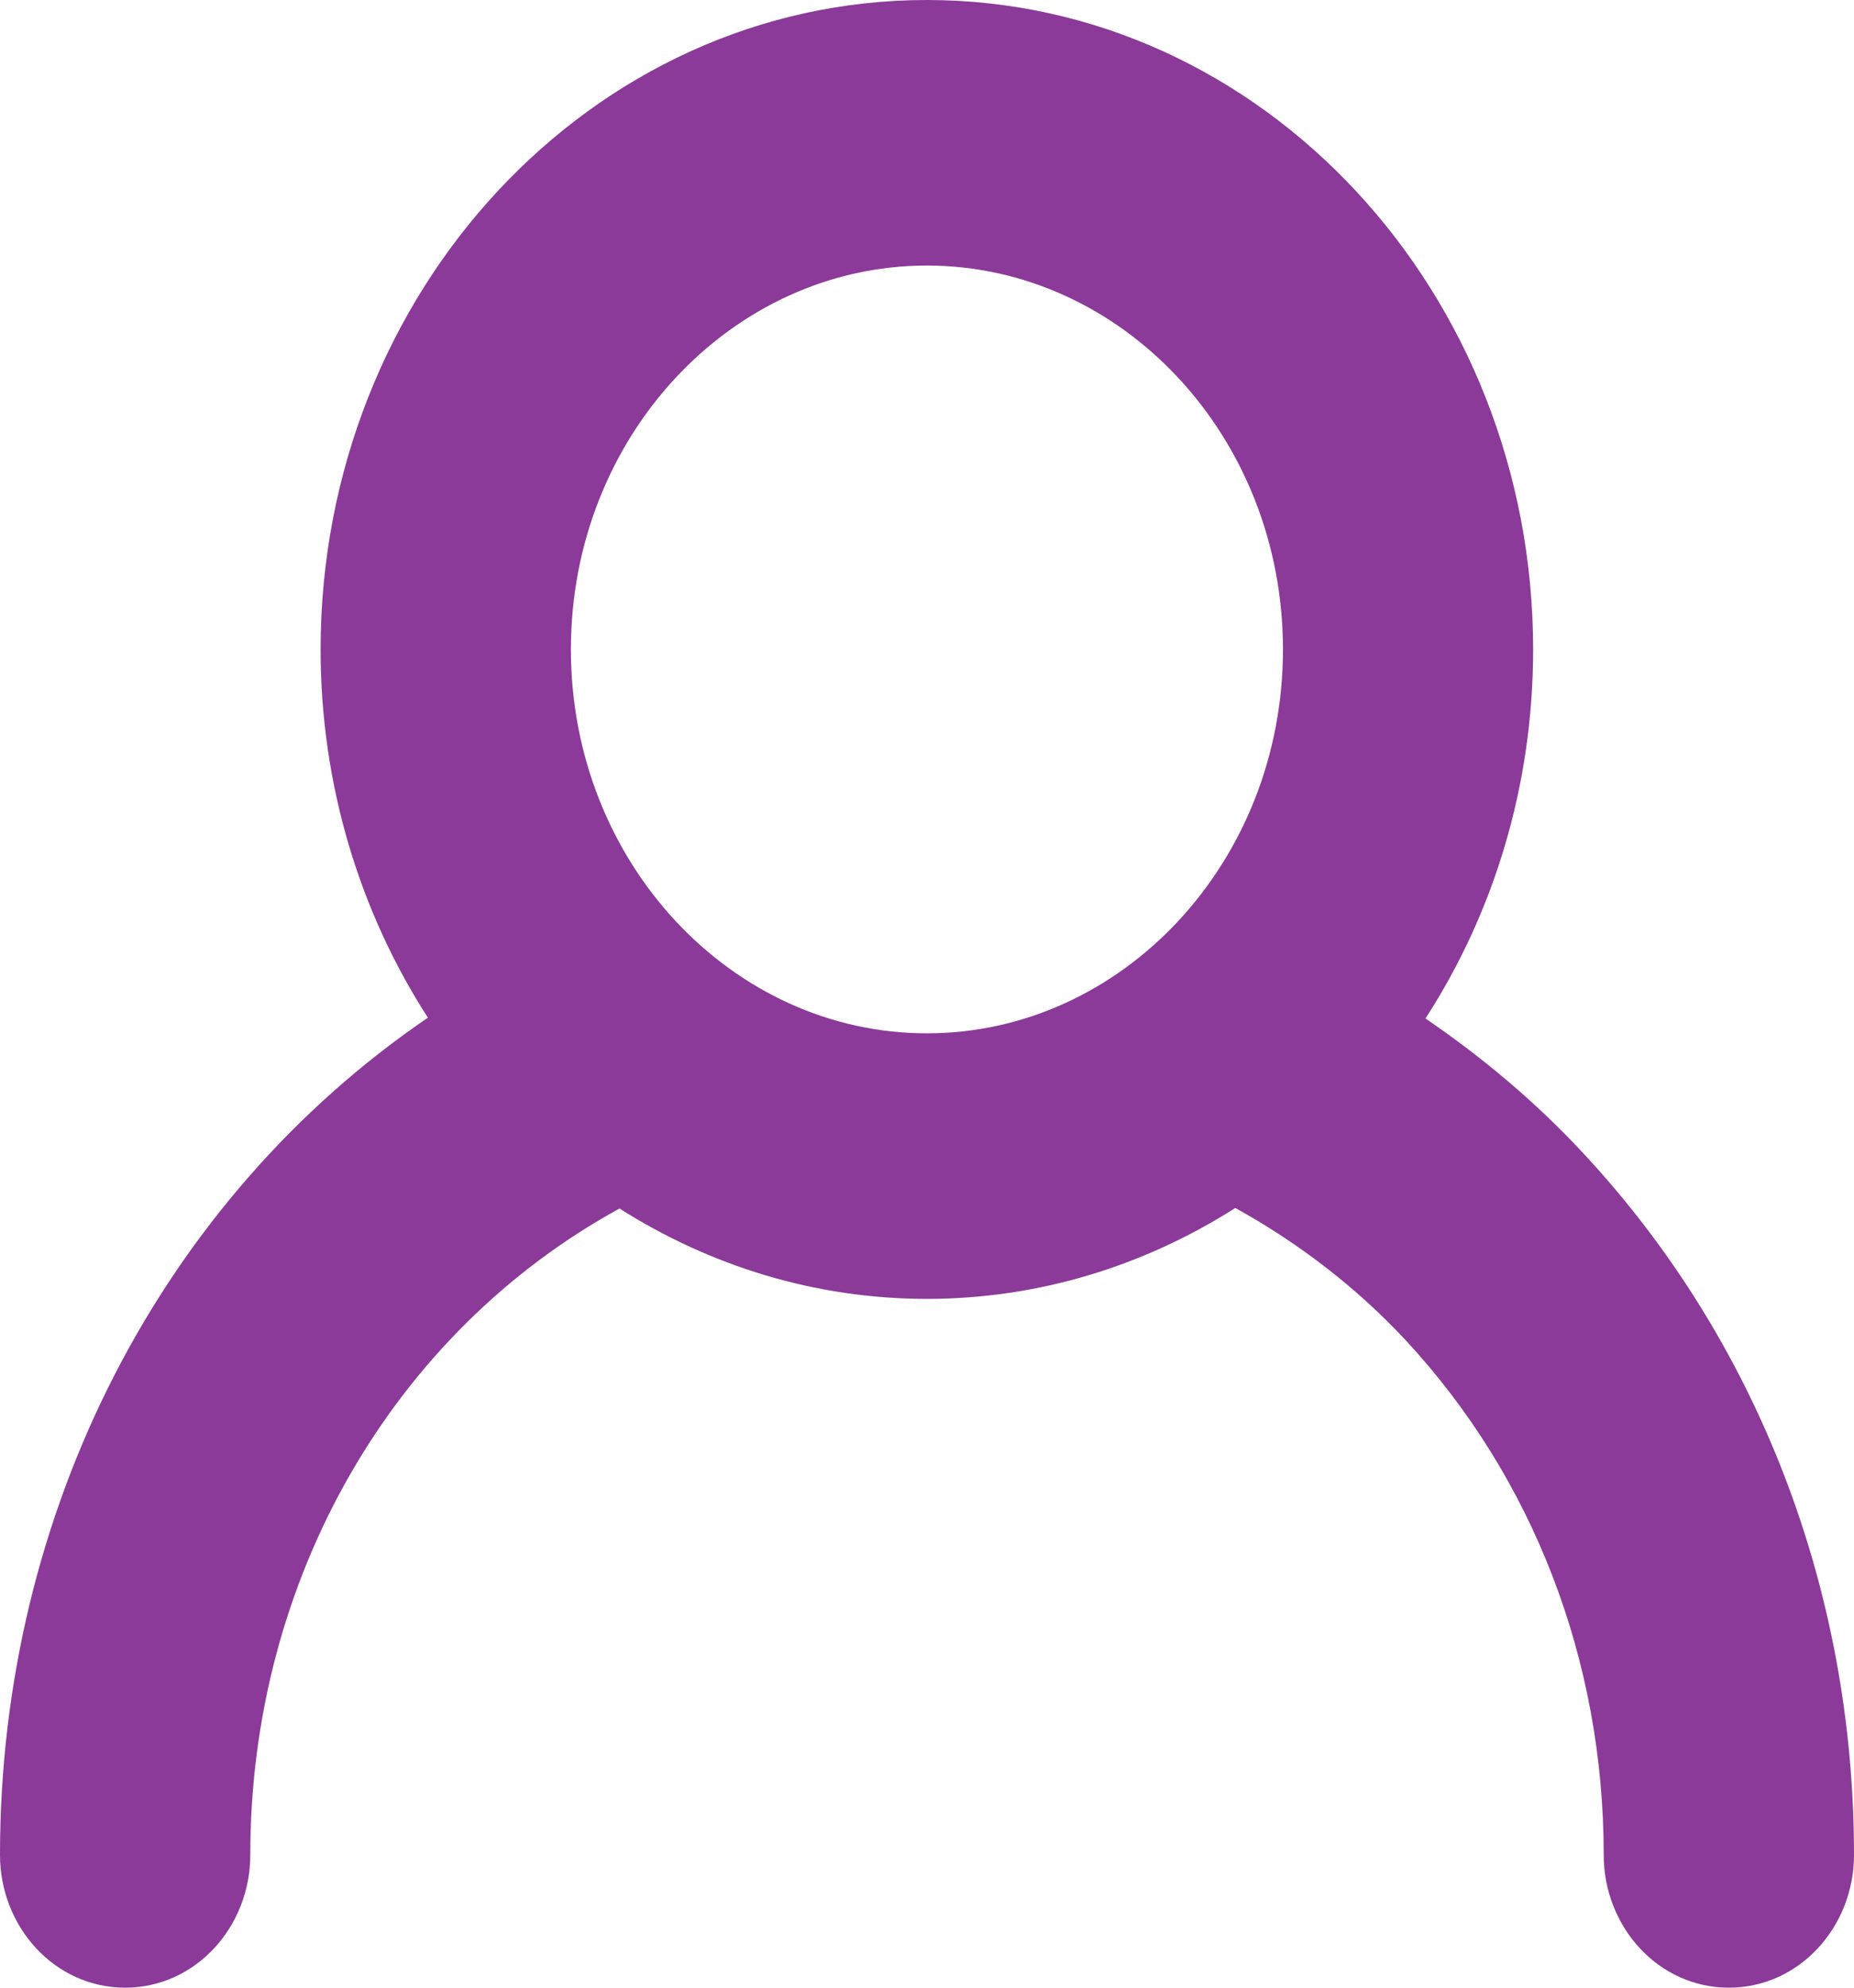 <svg width="14" height="15" viewBox="0 0 14 15" fill="none" xmlns="http://www.w3.org/2000/svg">
<path fill-rule="evenodd" clip-rule="evenodd" d="M0.945 15C0.412 15 0 14.54 0 13.998C0 11.395 1.233 9.041 3.231 7.68C2.721 6.889 2.421 5.931 2.421 4.901C2.421 2.209 4.464 0 6.999 0C9.534 0 11.577 2.209 11.577 4.901C11.577 5.934 11.277 6.894 10.764 7.686C11.193 7.978 11.596 8.316 11.953 8.7C13.274 10.117 14 12 14 13.998C14 14.54 13.588 15 13.055 15C12.522 15 12.11 14.54 12.11 13.998C12.11 12.527 11.576 11.147 10.609 10.108C10.24 9.713 9.803 9.378 9.328 9.116C8.647 9.549 7.851 9.802 6.999 9.802C6.151 9.802 5.358 9.551 4.678 9.12C2.976 10.052 1.89 11.905 1.89 13.998C1.89 14.54 1.478 15 0.945 15ZM9.688 4.901C9.688 3.293 8.471 2.004 6.999 2.004C5.528 2.004 4.311 3.293 4.311 4.901C4.311 6.509 5.528 7.798 6.999 7.798C8.471 7.798 9.688 6.509 9.688 4.901Z" fill="#8B3A99"/>
</svg>
